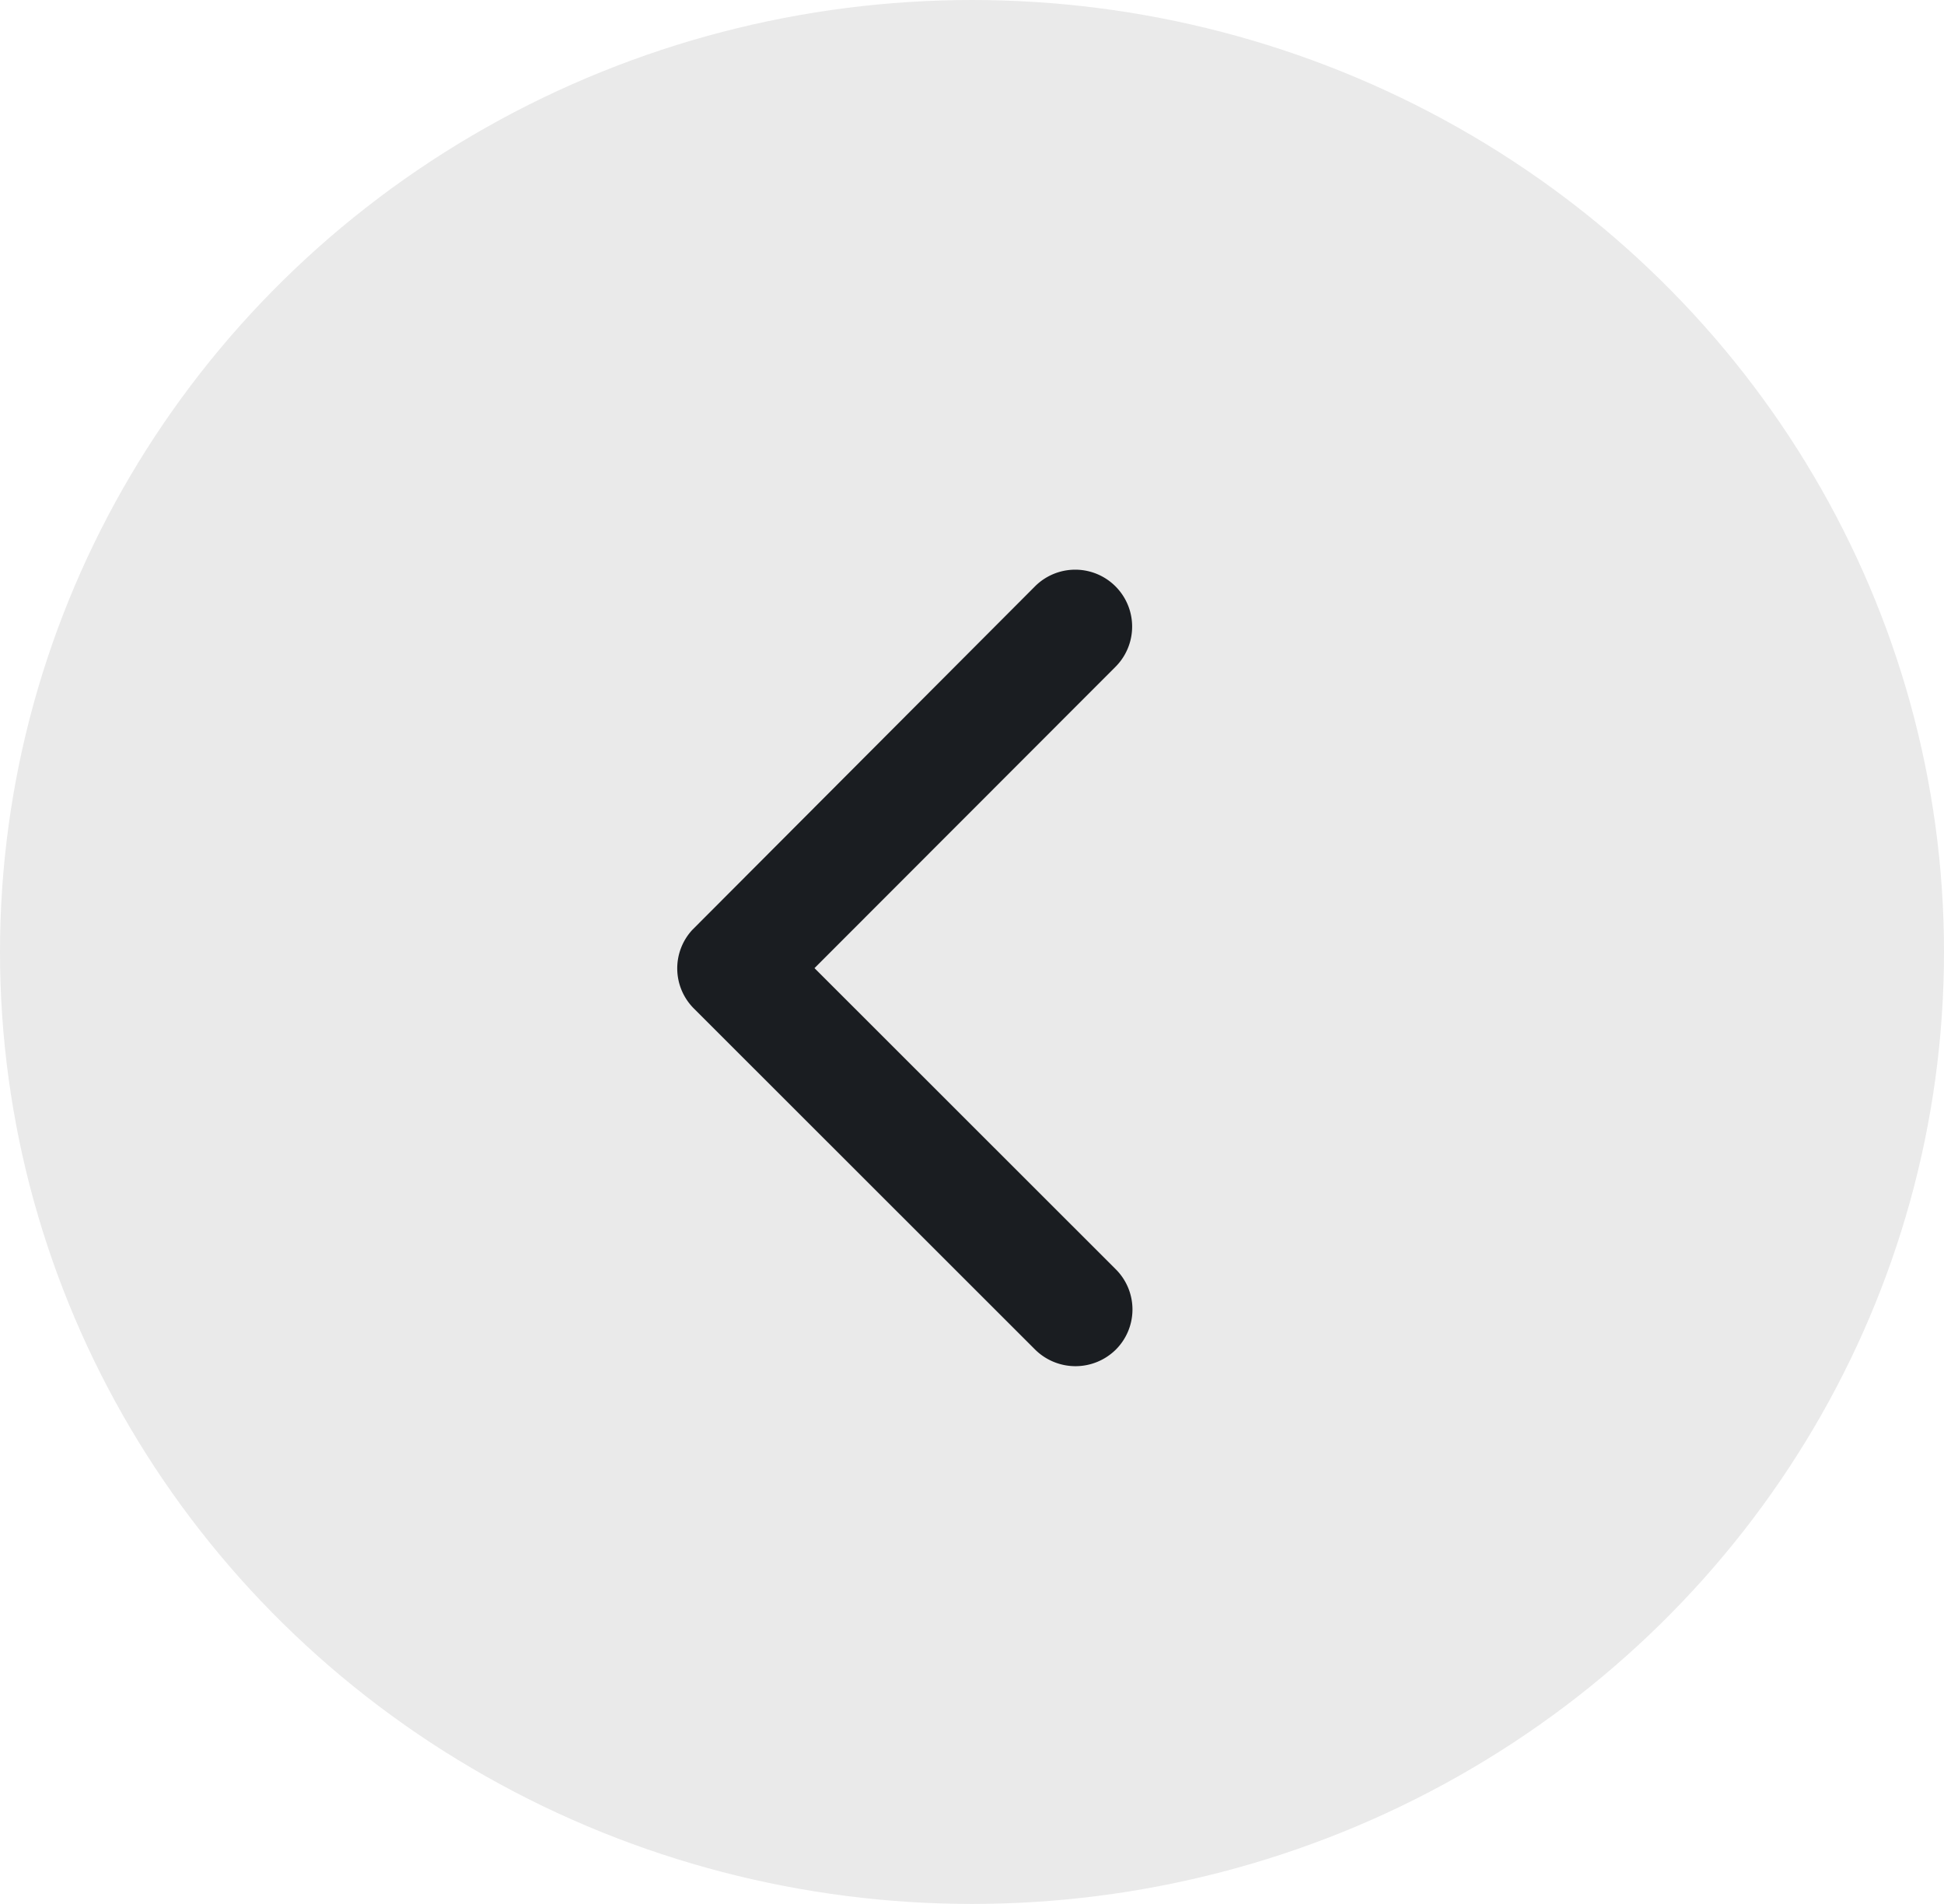 <svg xmlns="http://www.w3.org/2000/svg" width="48" height="47" viewBox="0 0 48 47">
  <g id="Group_18" data-name="Group 18" transform="translate(-0.135 -0.09)">
    <ellipse id="Ellipse_5" data-name="Ellipse 5" cx="24" cy="23.5" rx="24" ry="23.5" transform="translate(0.135 0.09)" fill="#eaeaea"/>
    <path id="Icon_ionic-ios-arrow-forward" data-name="Icon ionic-ios-arrow-forward" d="M7.852,9.826.413,2.392a1.4,1.4,0,0,1,0-1.984,1.417,1.417,0,0,1,1.99,0l8.428,8.422a1.4,1.4,0,0,1,.041,1.937L2.409,19.249a1.405,1.405,0,0,1-1.99-1.984Z" transform="translate(28.098 33.815) rotate(180)" fill="#1a1d21"/>
  </g>
</svg>
